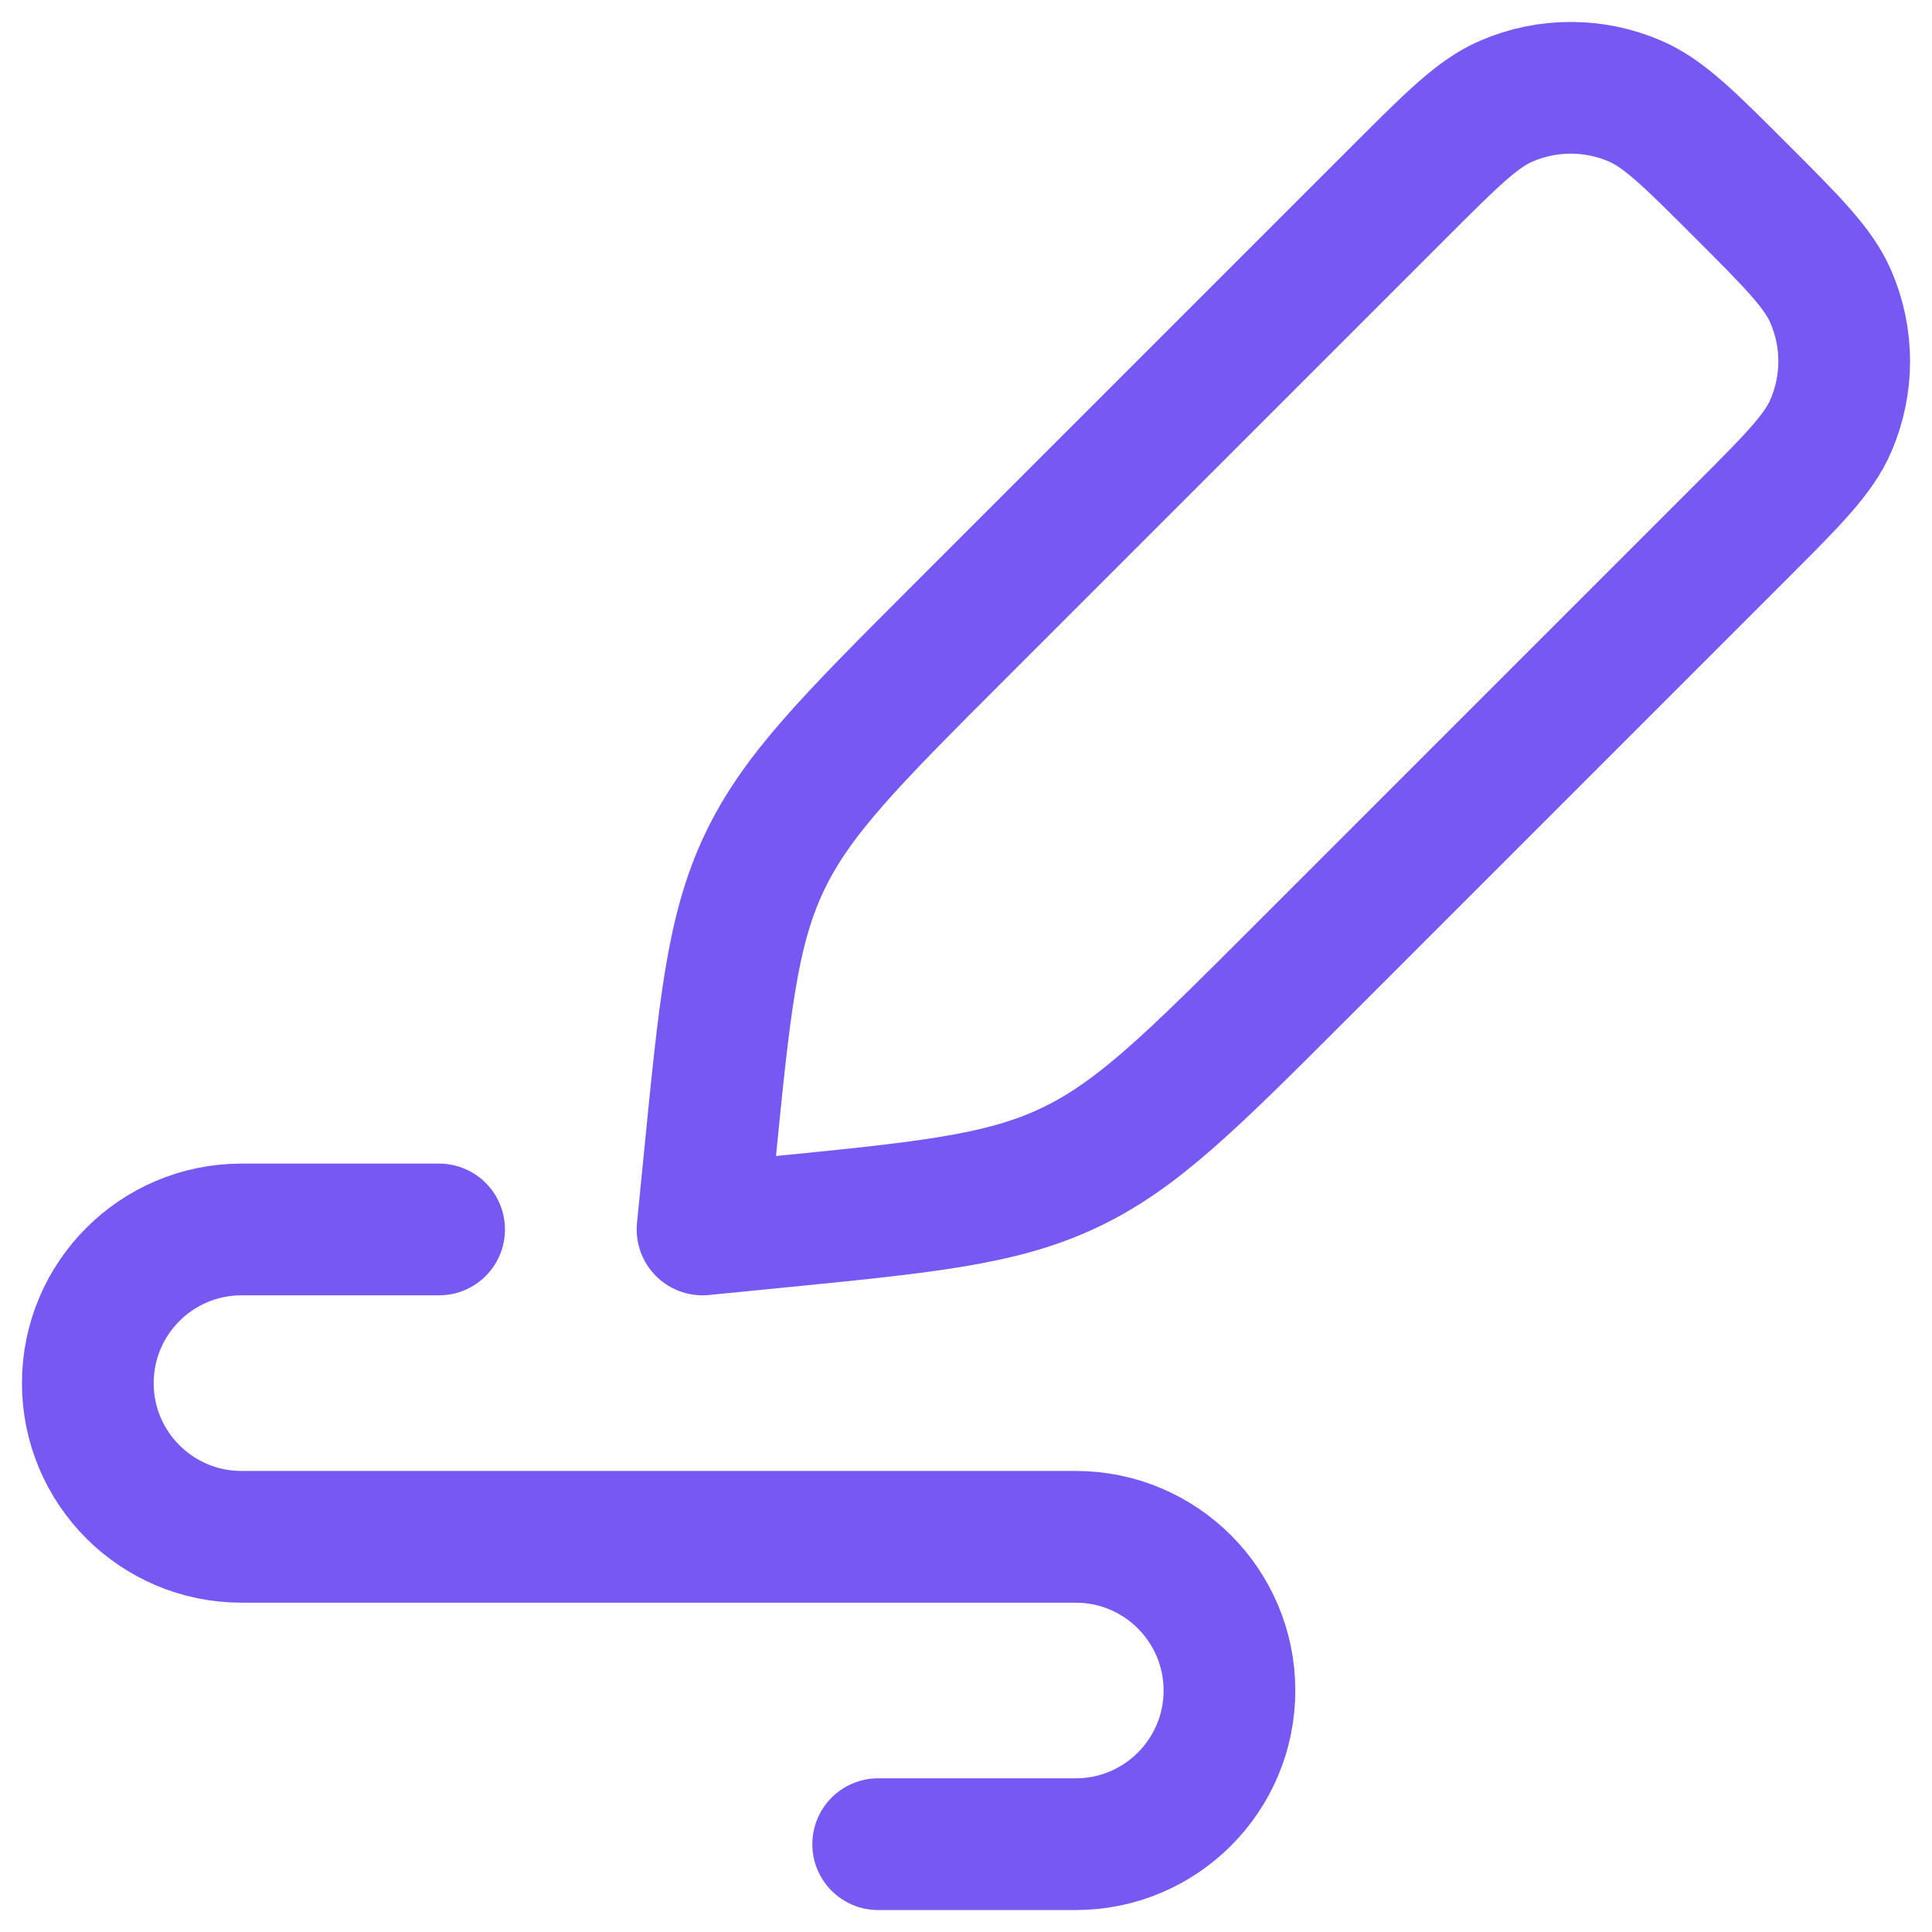 <svg width="22" height="22" viewBox="0 0 22 22" fill="none" xmlns="http://www.w3.org/2000/svg">
<g id="elements">
<path id="Rectangle 1153" d="M15.946 2.173C16.533 1.586 16.827 1.292 17.152 1.152C17.621 0.949 18.152 0.949 18.621 1.152C18.946 1.292 19.24 1.586 19.827 2.173C20.414 2.76 20.708 3.054 20.848 3.379C21.051 3.848 21.051 4.379 20.848 4.848C20.708 5.173 20.414 5.467 19.827 6.054L14.805 11.076C13.568 12.313 12.95 12.931 12.175 13.298C11.4 13.665 10.529 13.75 8.788 13.922L8 14L8.078 13.212C8.25 11.471 8.335 10.6 8.702 9.825C9.069 9.05 9.687 8.432 10.924 7.195L15.946 2.173Z" stroke="#7758F3" stroke-width="1.5" stroke-linejoin="round"/>
<path id="Vector 7304" d="M5 14H2.75C1.784 14 1 14.784 1 15.75C1 16.716 1.784 17.5 2.75 17.5H12.25C13.216 17.5 14 18.284 14 19.25C14 20.216 13.216 21 12.25 21H10" stroke="#7758F3" stroke-width="1.5" stroke-linecap="round" stroke-linejoin="round"/>
</g>
</svg>
